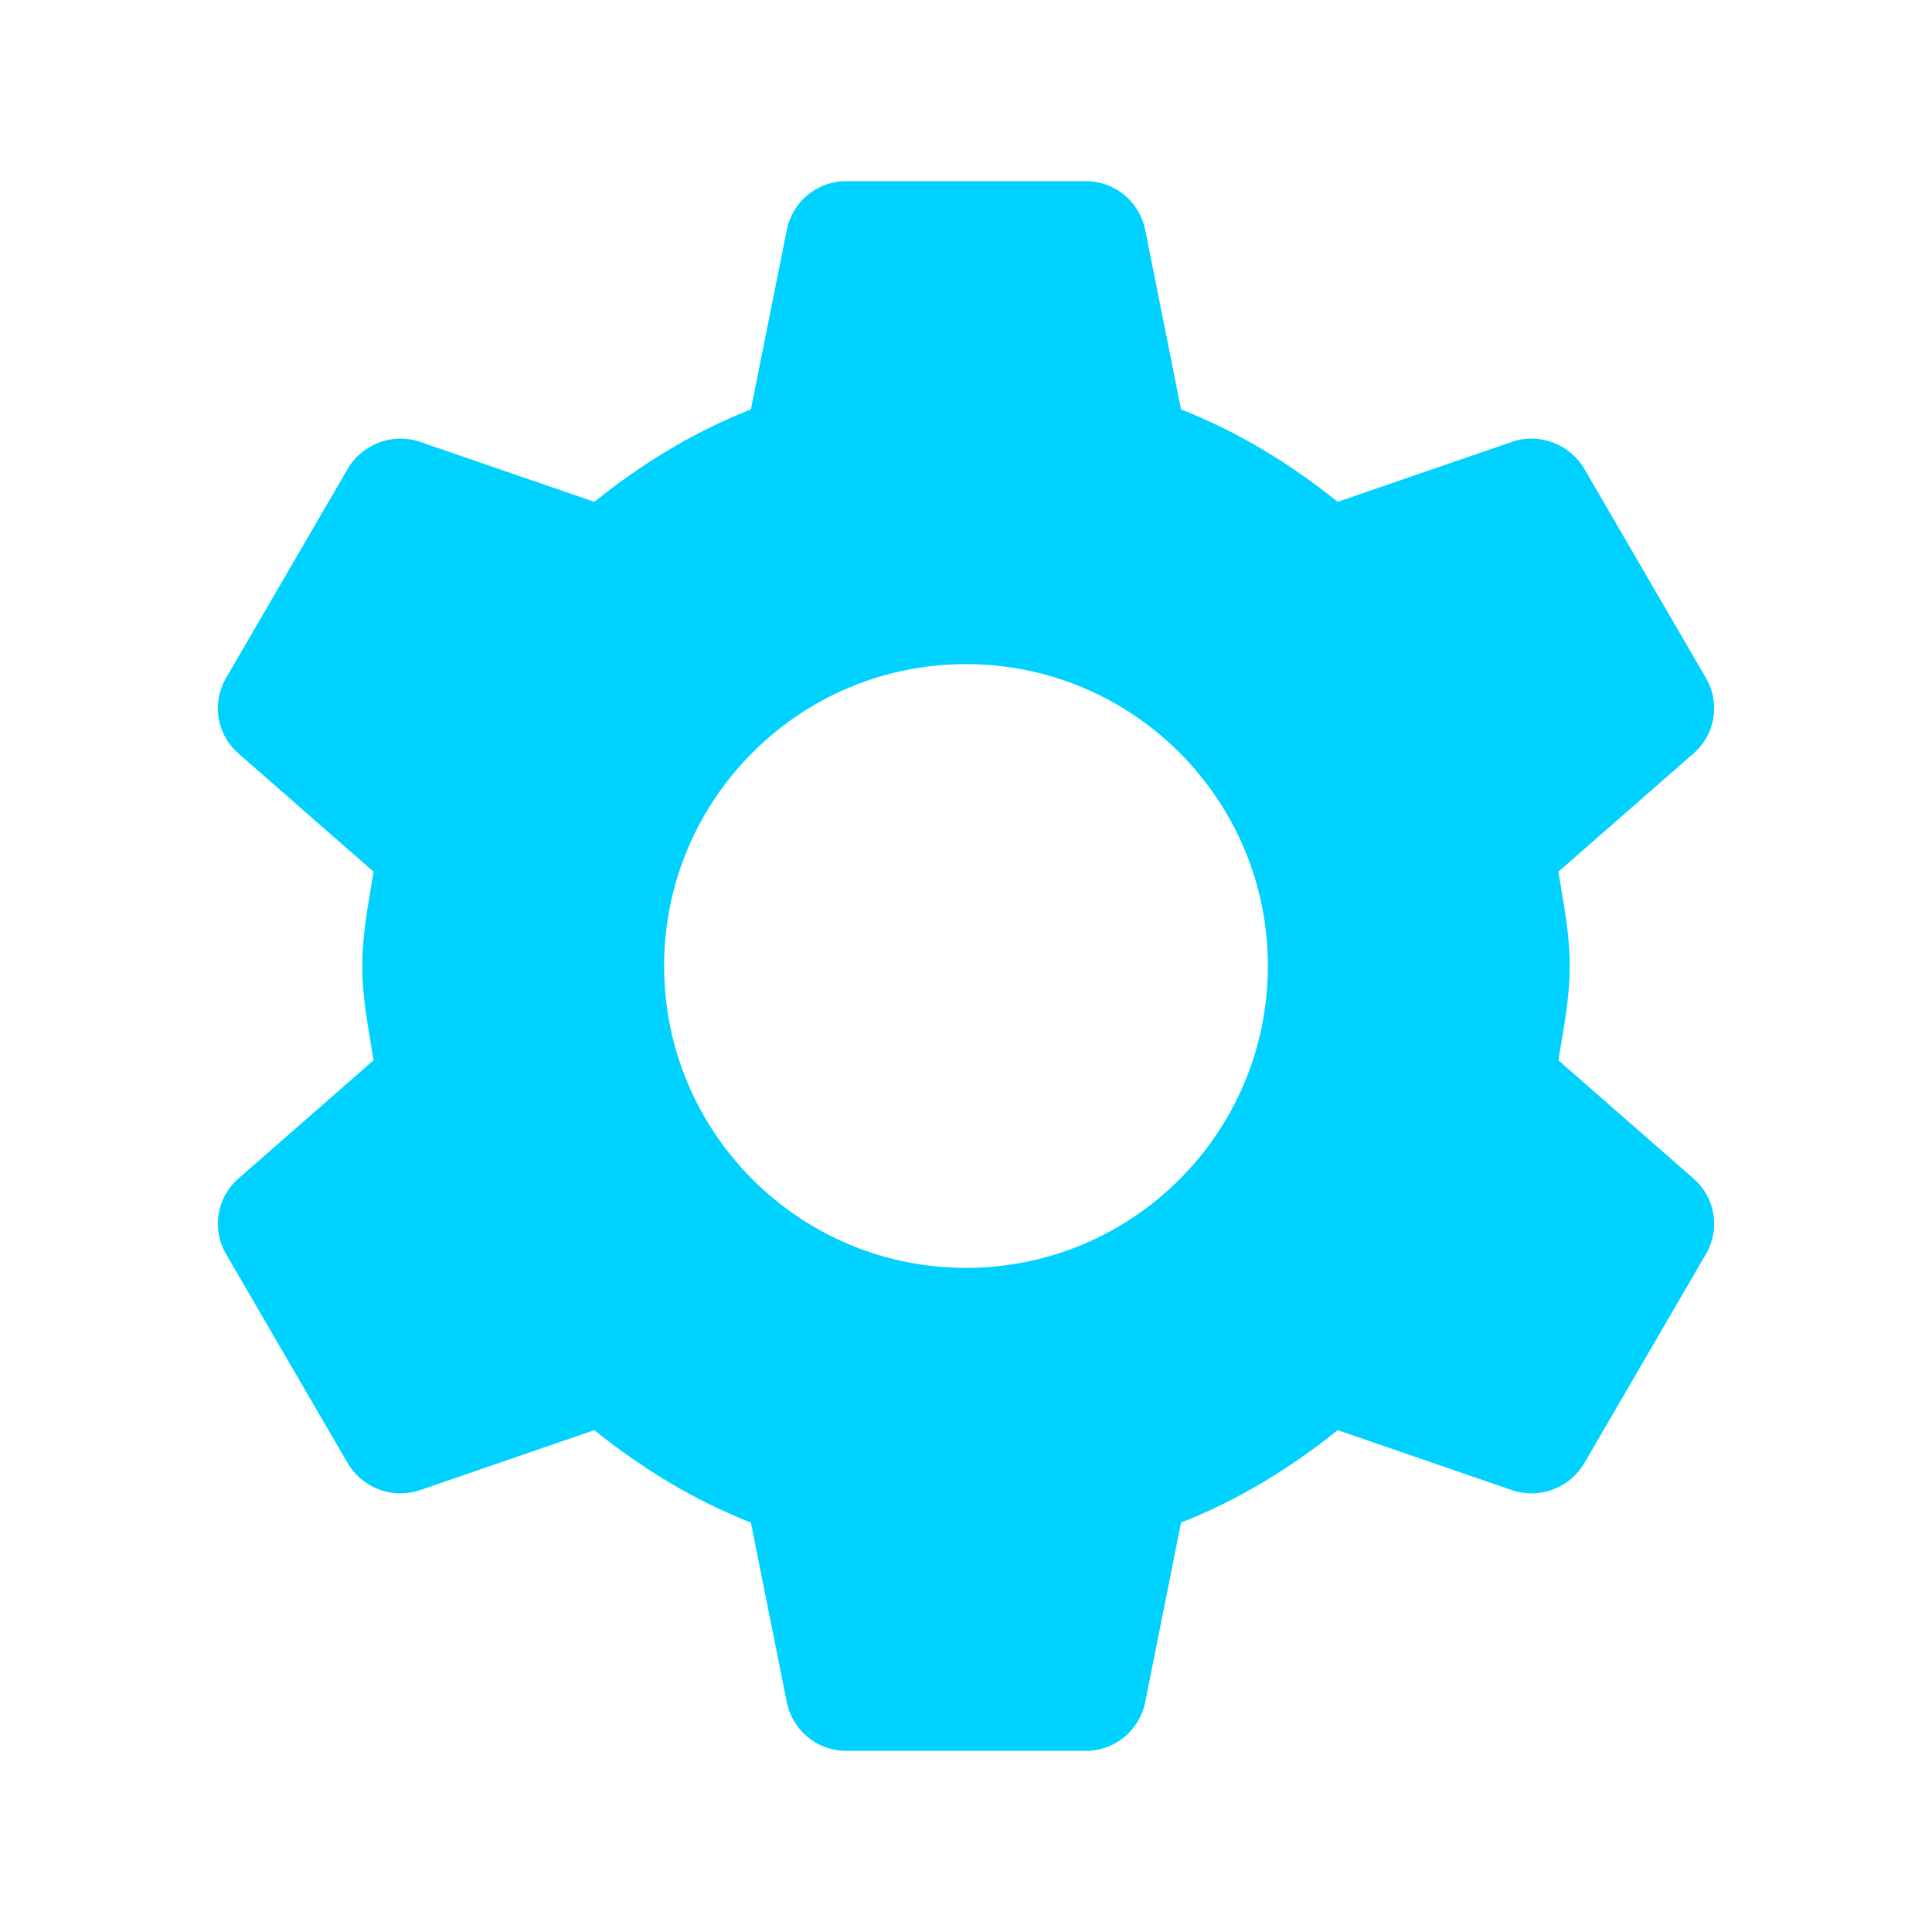 <svg width="32" height="32" viewBox="0 0 32 32" fill="none" xmlns="http://www.w3.org/2000/svg">
  <path fill-rule="evenodd" clip-rule="evenodd"
    d="M13.031 3.812C13.122 3.341 13.534 3 14.015 3H17.985C18.465 3 18.878 3.341 18.969 3.812L19.562 6.781C20.515 7.156 21.375 7.684 22.156 8.312L25.062 7.312C25.517 7.167 26.015 7.365 26.25 7.781L28.25 11.219L28.264 11.244C28.493 11.649 28.409 12.159 28.062 12.469L25.812 14.438C25.827 14.527 25.842 14.617 25.857 14.707C25.928 15.13 26 15.556 26 16C26 16.444 25.928 16.87 25.857 17.293C25.842 17.383 25.827 17.473 25.812 17.562L28.062 19.531C28.409 19.841 28.493 20.351 28.264 20.756L28.25 20.781L26.25 24.219C26.015 24.635 25.517 24.833 25.062 24.688L22.156 23.688C21.375 24.316 20.515 24.844 19.562 25.219L18.969 28.188C18.878 28.659 18.465 29 17.985 29H14.015C13.534 29 13.122 28.659 13.031 28.188L12.437 25.219C11.484 24.844 10.625 24.316 9.844 23.688L6.937 24.688C6.482 24.833 5.985 24.635 5.75 24.219L3.75 20.781L3.736 20.756C3.507 20.351 3.591 19.841 3.937 19.531L6.187 17.562C6.173 17.473 6.158 17.383 6.143 17.293C6.072 16.87 6 16.444 6 16C6 15.556 6.072 15.13 6.143 14.707C6.158 14.617 6.173 14.527 6.187 14.438L3.937 12.469C3.591 12.159 3.507 11.649 3.736 11.244L3.75 11.219L5.75 7.781C5.985 7.365 6.482 7.167 6.937 7.312L9.844 8.312C10.625 7.684 11.484 7.156 12.437 6.781L13.031 3.812ZM16 21C18.761 21 21 18.761 21 16C21 13.239 18.761 11 16 11C13.238 11 11 13.239 11 16C11 18.761 13.238 21 16 21Z"
    fill="#00D2FF" />
</svg>